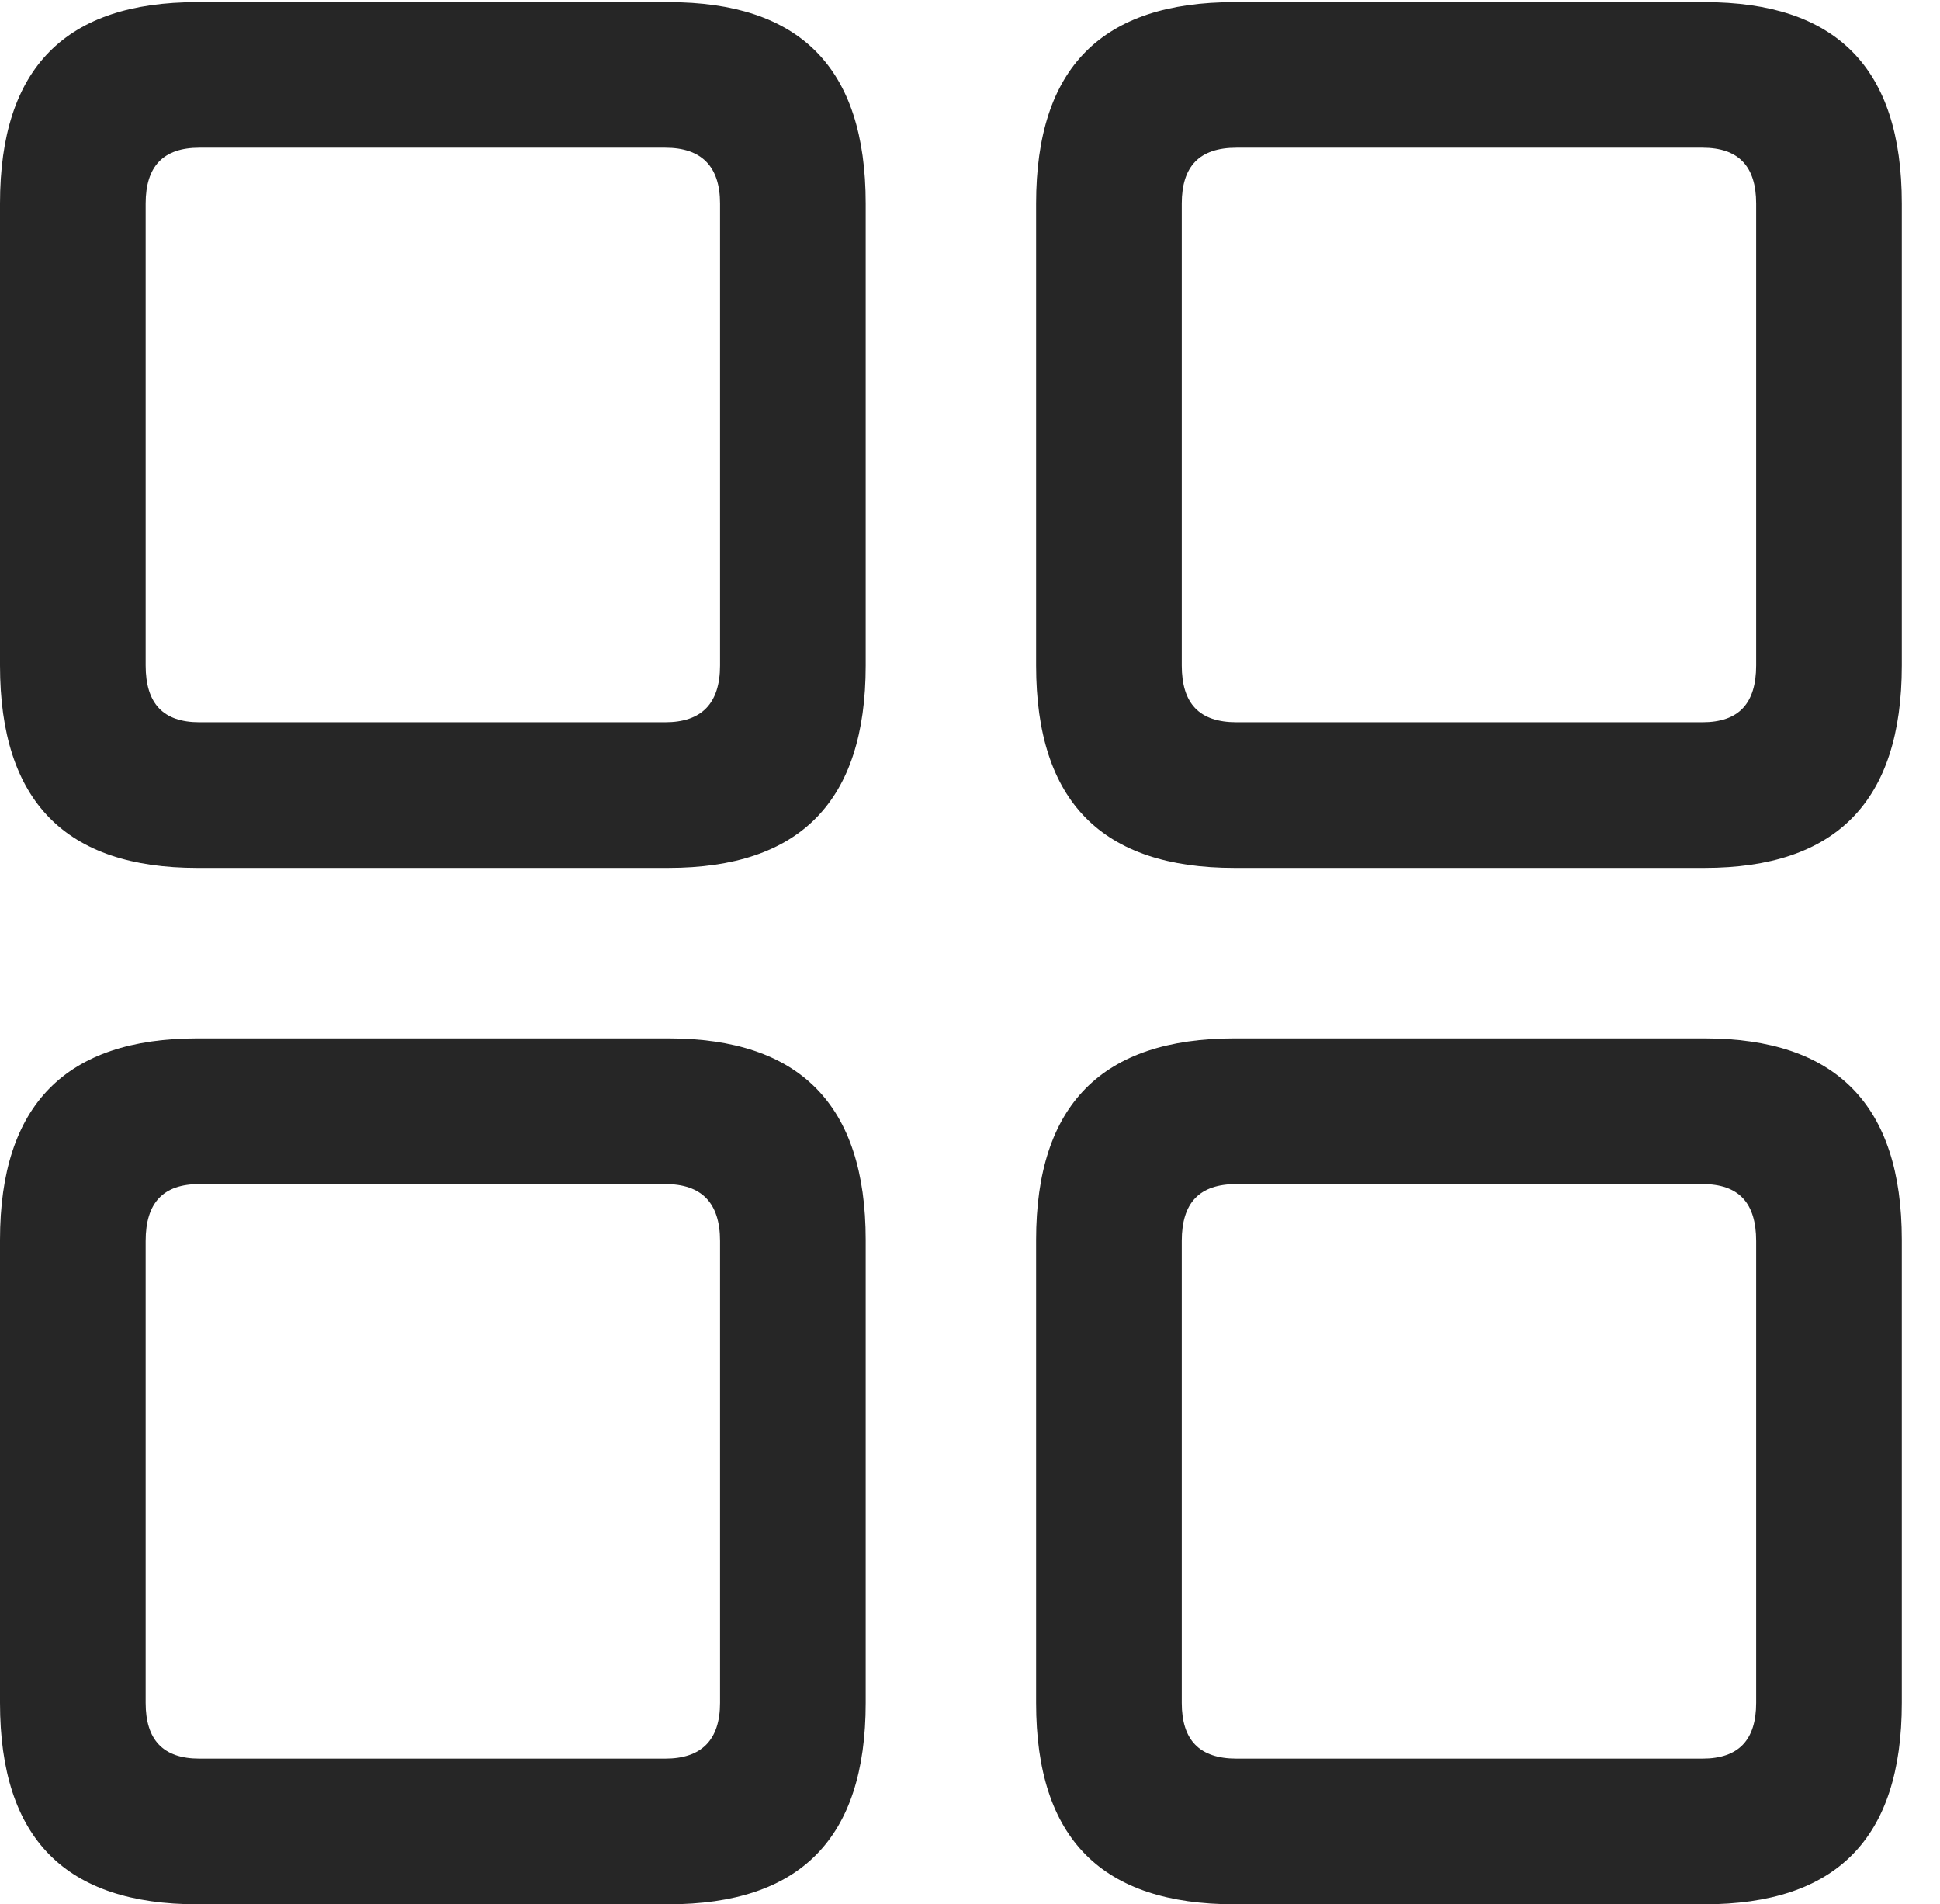 <?xml version="1.0" encoding="UTF-8"?>
<!--Generator: Apple Native CoreSVG 232.5-->
<!DOCTYPE svg
PUBLIC "-//W3C//DTD SVG 1.1//EN"
       "http://www.w3.org/Graphics/SVG/1.1/DTD/svg11.dtd">
<svg version="1.1" xmlns="http://www.w3.org/2000/svg" xmlns:xlink="http://www.w3.org/1999/xlink" width="18.34" height="17.998">
 <g>
  <rect height="17.998" opacity="0" width="18.34" x="0" y="0"/>
  <path d="M11.67 17.998L16.113 17.998C17.354 17.998 17.979 17.383 17.979 16.094L17.979 11.719C17.979 10.44 17.354 9.814 16.113 9.814L11.67 9.814C10.42 9.814 9.795 10.44 9.795 11.719L9.795 16.094C9.795 17.383 10.42 17.998 11.67 17.998ZM11.69 16.621C11.338 16.621 11.172 16.445 11.172 16.094L11.172 11.729C11.172 11.367 11.338 11.191 11.69 11.191L16.094 11.191C16.436 11.191 16.602 11.367 16.602 11.729L16.602 16.094C16.602 16.445 16.436 16.621 16.094 16.621Z" fill="#000000" fill-opacity="0.85"/>
  <path d="M1.865 17.998L6.318 17.998C7.559 17.998 8.184 17.383 8.184 16.094L8.184 11.719C8.184 10.44 7.559 9.814 6.318 9.814L1.865 9.814C0.625 9.814 0 10.44 0 11.719L0 16.094C0 17.383 0.625 17.998 1.865 17.998ZM1.885 16.621C1.543 16.621 1.377 16.445 1.377 16.094L1.377 11.729C1.377 11.367 1.543 11.191 1.885 11.191L6.289 11.191C6.631 11.191 6.807 11.367 6.807 11.729L6.807 16.094C6.807 16.445 6.631 16.621 6.289 16.621Z" fill="#000000" fill-opacity="0.85"/>
  <path d="M11.67 8.203L16.113 8.203C17.354 8.203 17.979 7.578 17.979 6.289L17.979 1.924C17.979 0.635 17.354 0.02 16.113 0.02L11.67 0.02C10.42 0.02 9.795 0.635 9.795 1.924L9.795 6.289C9.795 7.578 10.42 8.203 11.67 8.203ZM11.69 6.826C11.338 6.826 11.172 6.65 11.172 6.289L11.172 1.924C11.172 1.572 11.338 1.396 11.69 1.396L16.094 1.396C16.436 1.396 16.602 1.572 16.602 1.924L16.602 6.289C16.602 6.65 16.436 6.826 16.094 6.826Z" fill="#000000" fill-opacity="0.85"/>
  <path d="M1.865 8.203L6.318 8.203C7.559 8.203 8.184 7.578 8.184 6.289L8.184 1.924C8.184 0.635 7.559 0.02 6.318 0.02L1.865 0.02C0.625 0.02 0 0.635 0 1.924L0 6.289C0 7.578 0.625 8.203 1.865 8.203ZM1.885 6.826C1.543 6.826 1.377 6.65 1.377 6.289L1.377 1.924C1.377 1.572 1.543 1.396 1.885 1.396L6.289 1.396C6.631 1.396 6.807 1.572 6.807 1.924L6.807 6.289C6.807 6.65 6.631 6.826 6.289 6.826Z" fill="#000000" fill-opacity="0.85"/>
 </g>
</svg>
